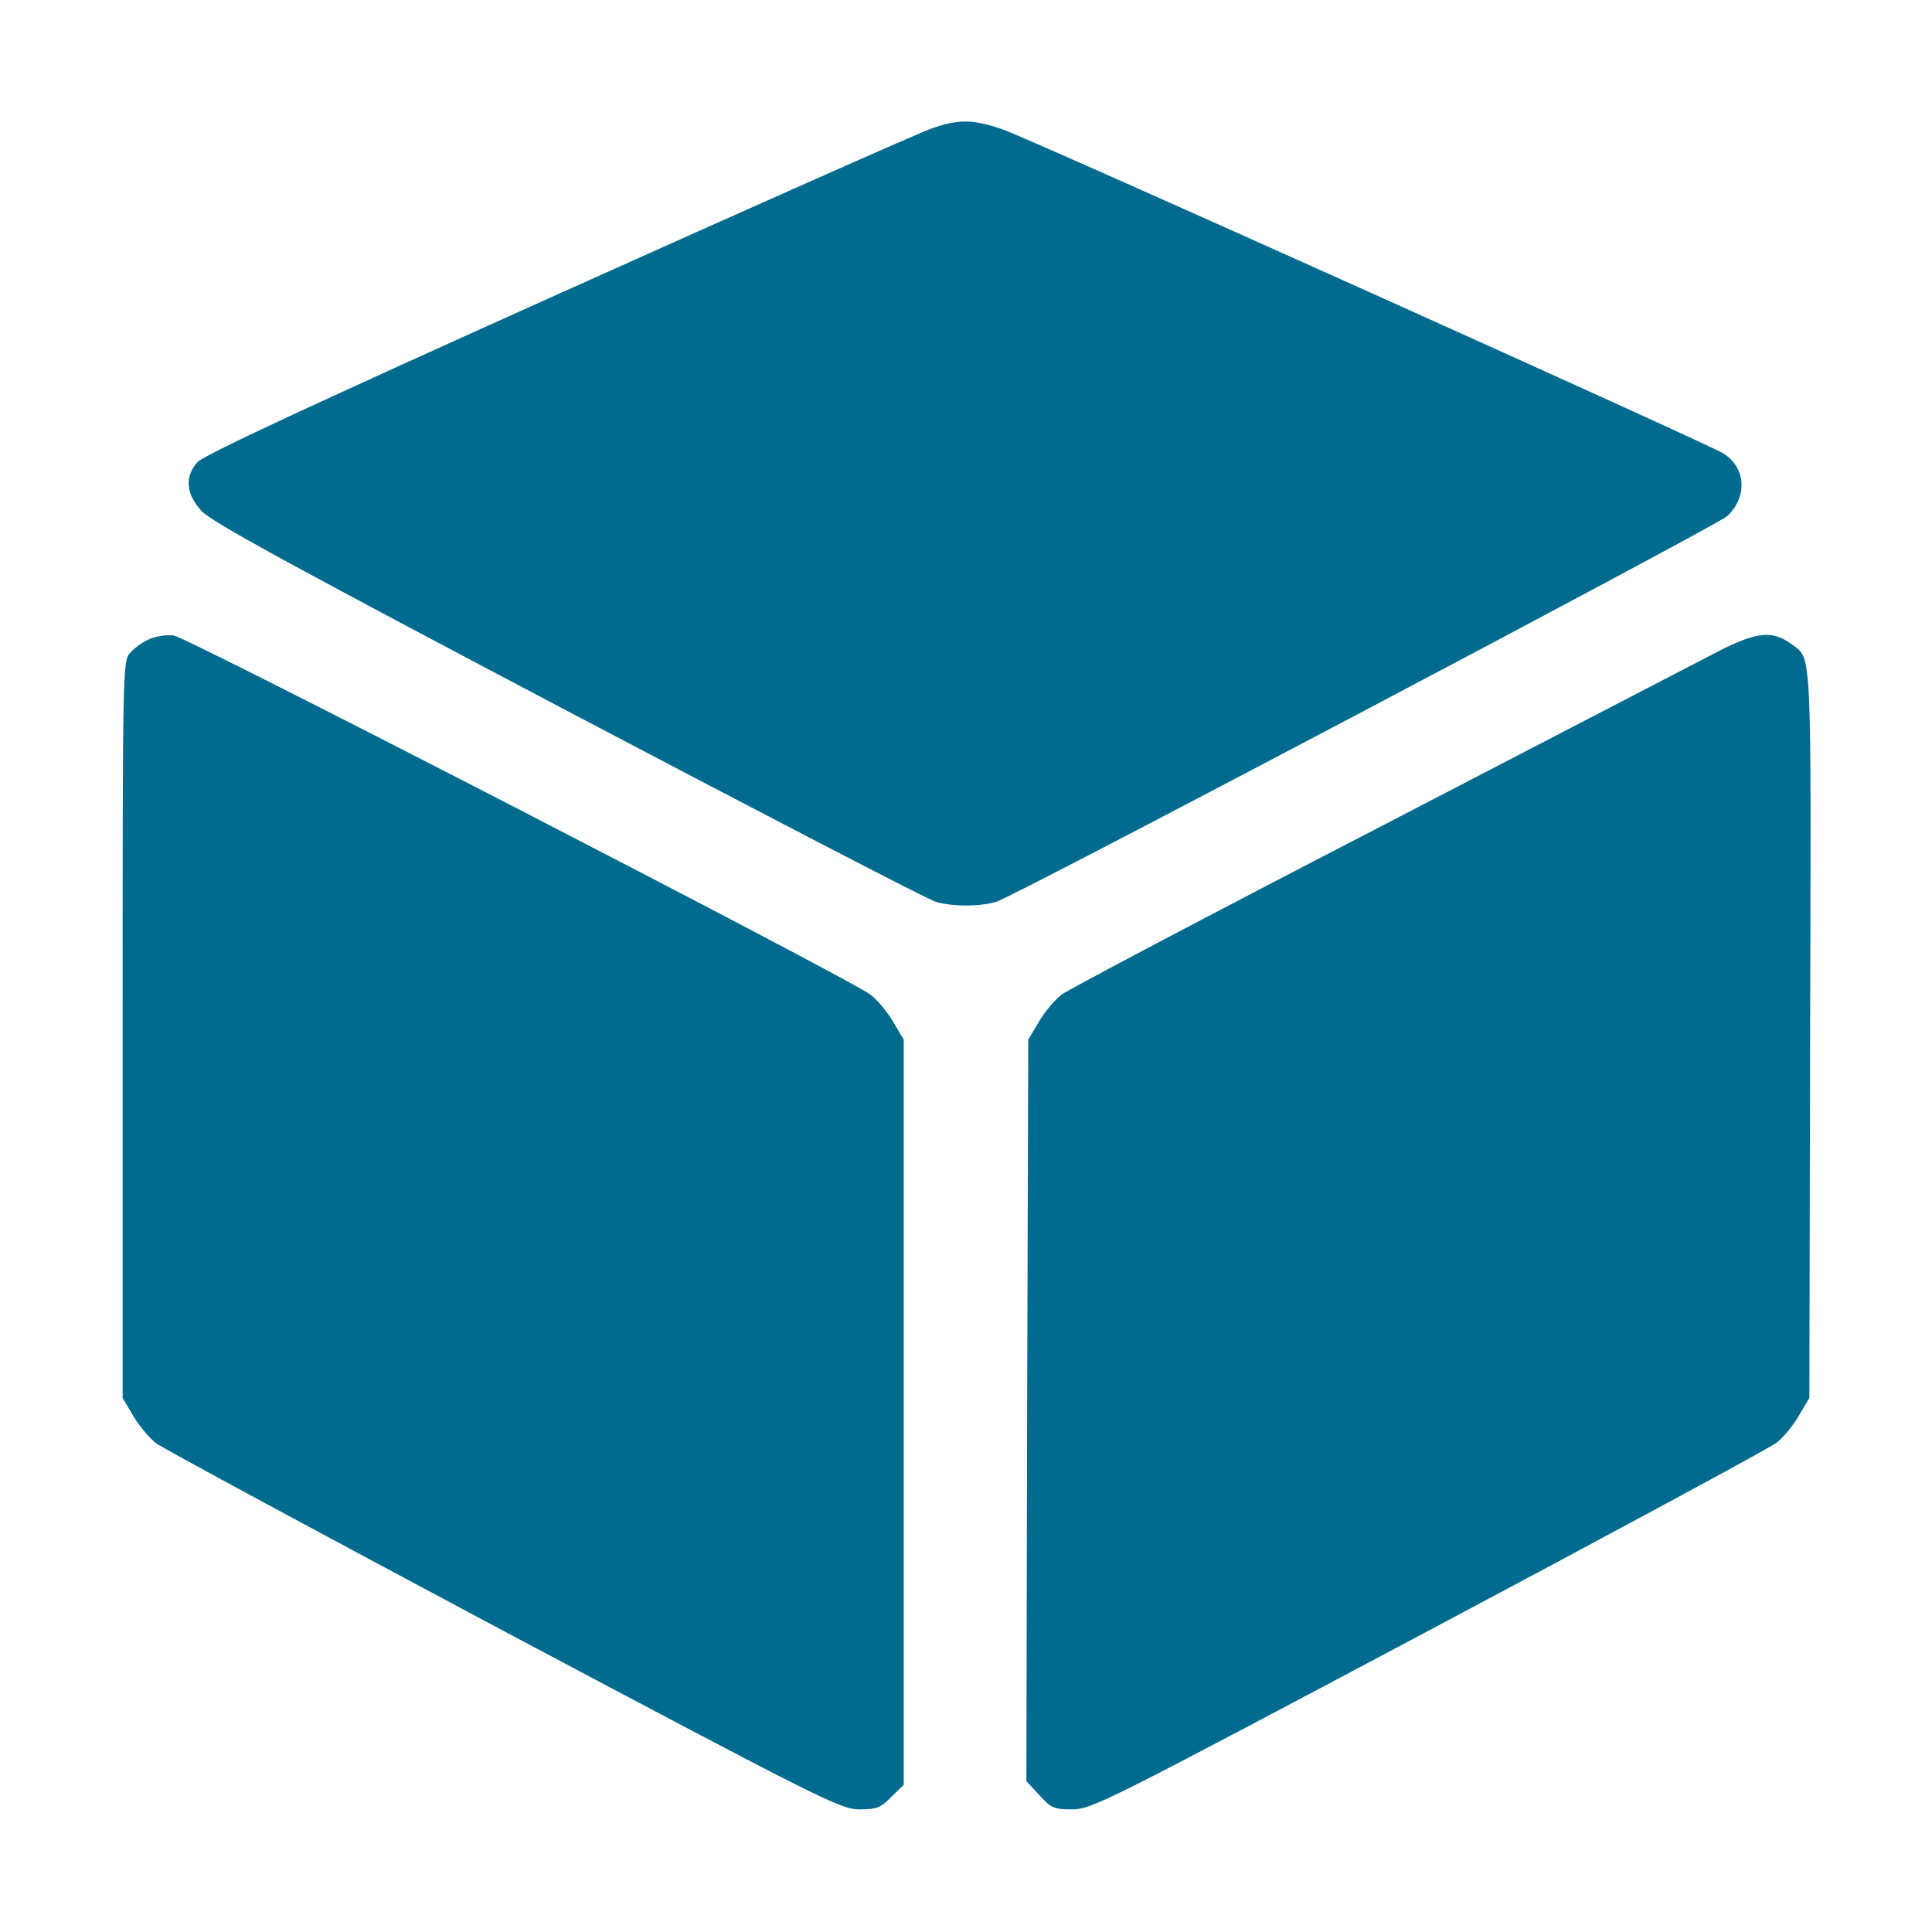 <?xml version="1.0" standalone="no"?>
<!DOCTYPE svg PUBLIC "-//W3C//DTD SVG 20010904//EN"
 "http://www.w3.org/TR/2001/REC-SVG-20010904/DTD/svg10.dtd">
<svg version="1.0" xmlns="http://www.w3.org/2000/svg"
 width="512pt" height="512pt" viewBox="0 0 512 512"
 preserveAspectRatio="xMidYMid meet">
<g transform="translate(0,512) scale(0.1,-0.1)"
fill="#016b8f" stroke="none">
<path d="M2470 4780 c-30 -10 -476 -208 -990 -439 -652 -293 -942 -428 -957
-446 -34 -38 -30 -84 10 -128 25 -29 238 -145 972 -532 517 -272 956 -500 975
-505 45 -13 115 -13 160 0 46 13 1908 996 1937 1022 55 51 50 130 -11 167 -44
27 -1827 829 -1906 857 -79 28 -118 29 -190 4z"/>
<path d="M395 3426 c-16 -7 -39 -23 -50 -36 -20 -22 -20 -36 -20 -999 l0 -976
28 -47 c15 -26 43 -59 61 -73 19 -14 434 -238 922 -498 844 -448 892 -472 941
-472 46 0 57 4 85 33 l33 32 0 988 0 987 -28 47 c-15 26 -42 58 -60 72 -60 45
-1811 948 -1847 952 -19 2 -48 -2 -65 -10z"/>
<path d="M4550 3392 c-52 -27 -457 -237 -900 -467 -443 -229 -820 -428 -837
-441 -18 -14 -45 -46 -60 -72 l-28 -47 -3 -982 -2 -983 34 -37 c32 -35 39 -38
88 -38 51 0 92 21 943 473 489 260 904 484 922 498 18 13 45 46 60 72 l28 47
2 965 c3 1035 5 993 -48 1032 -52 39 -94 34 -199 -20z"/>
</g>
</svg>
